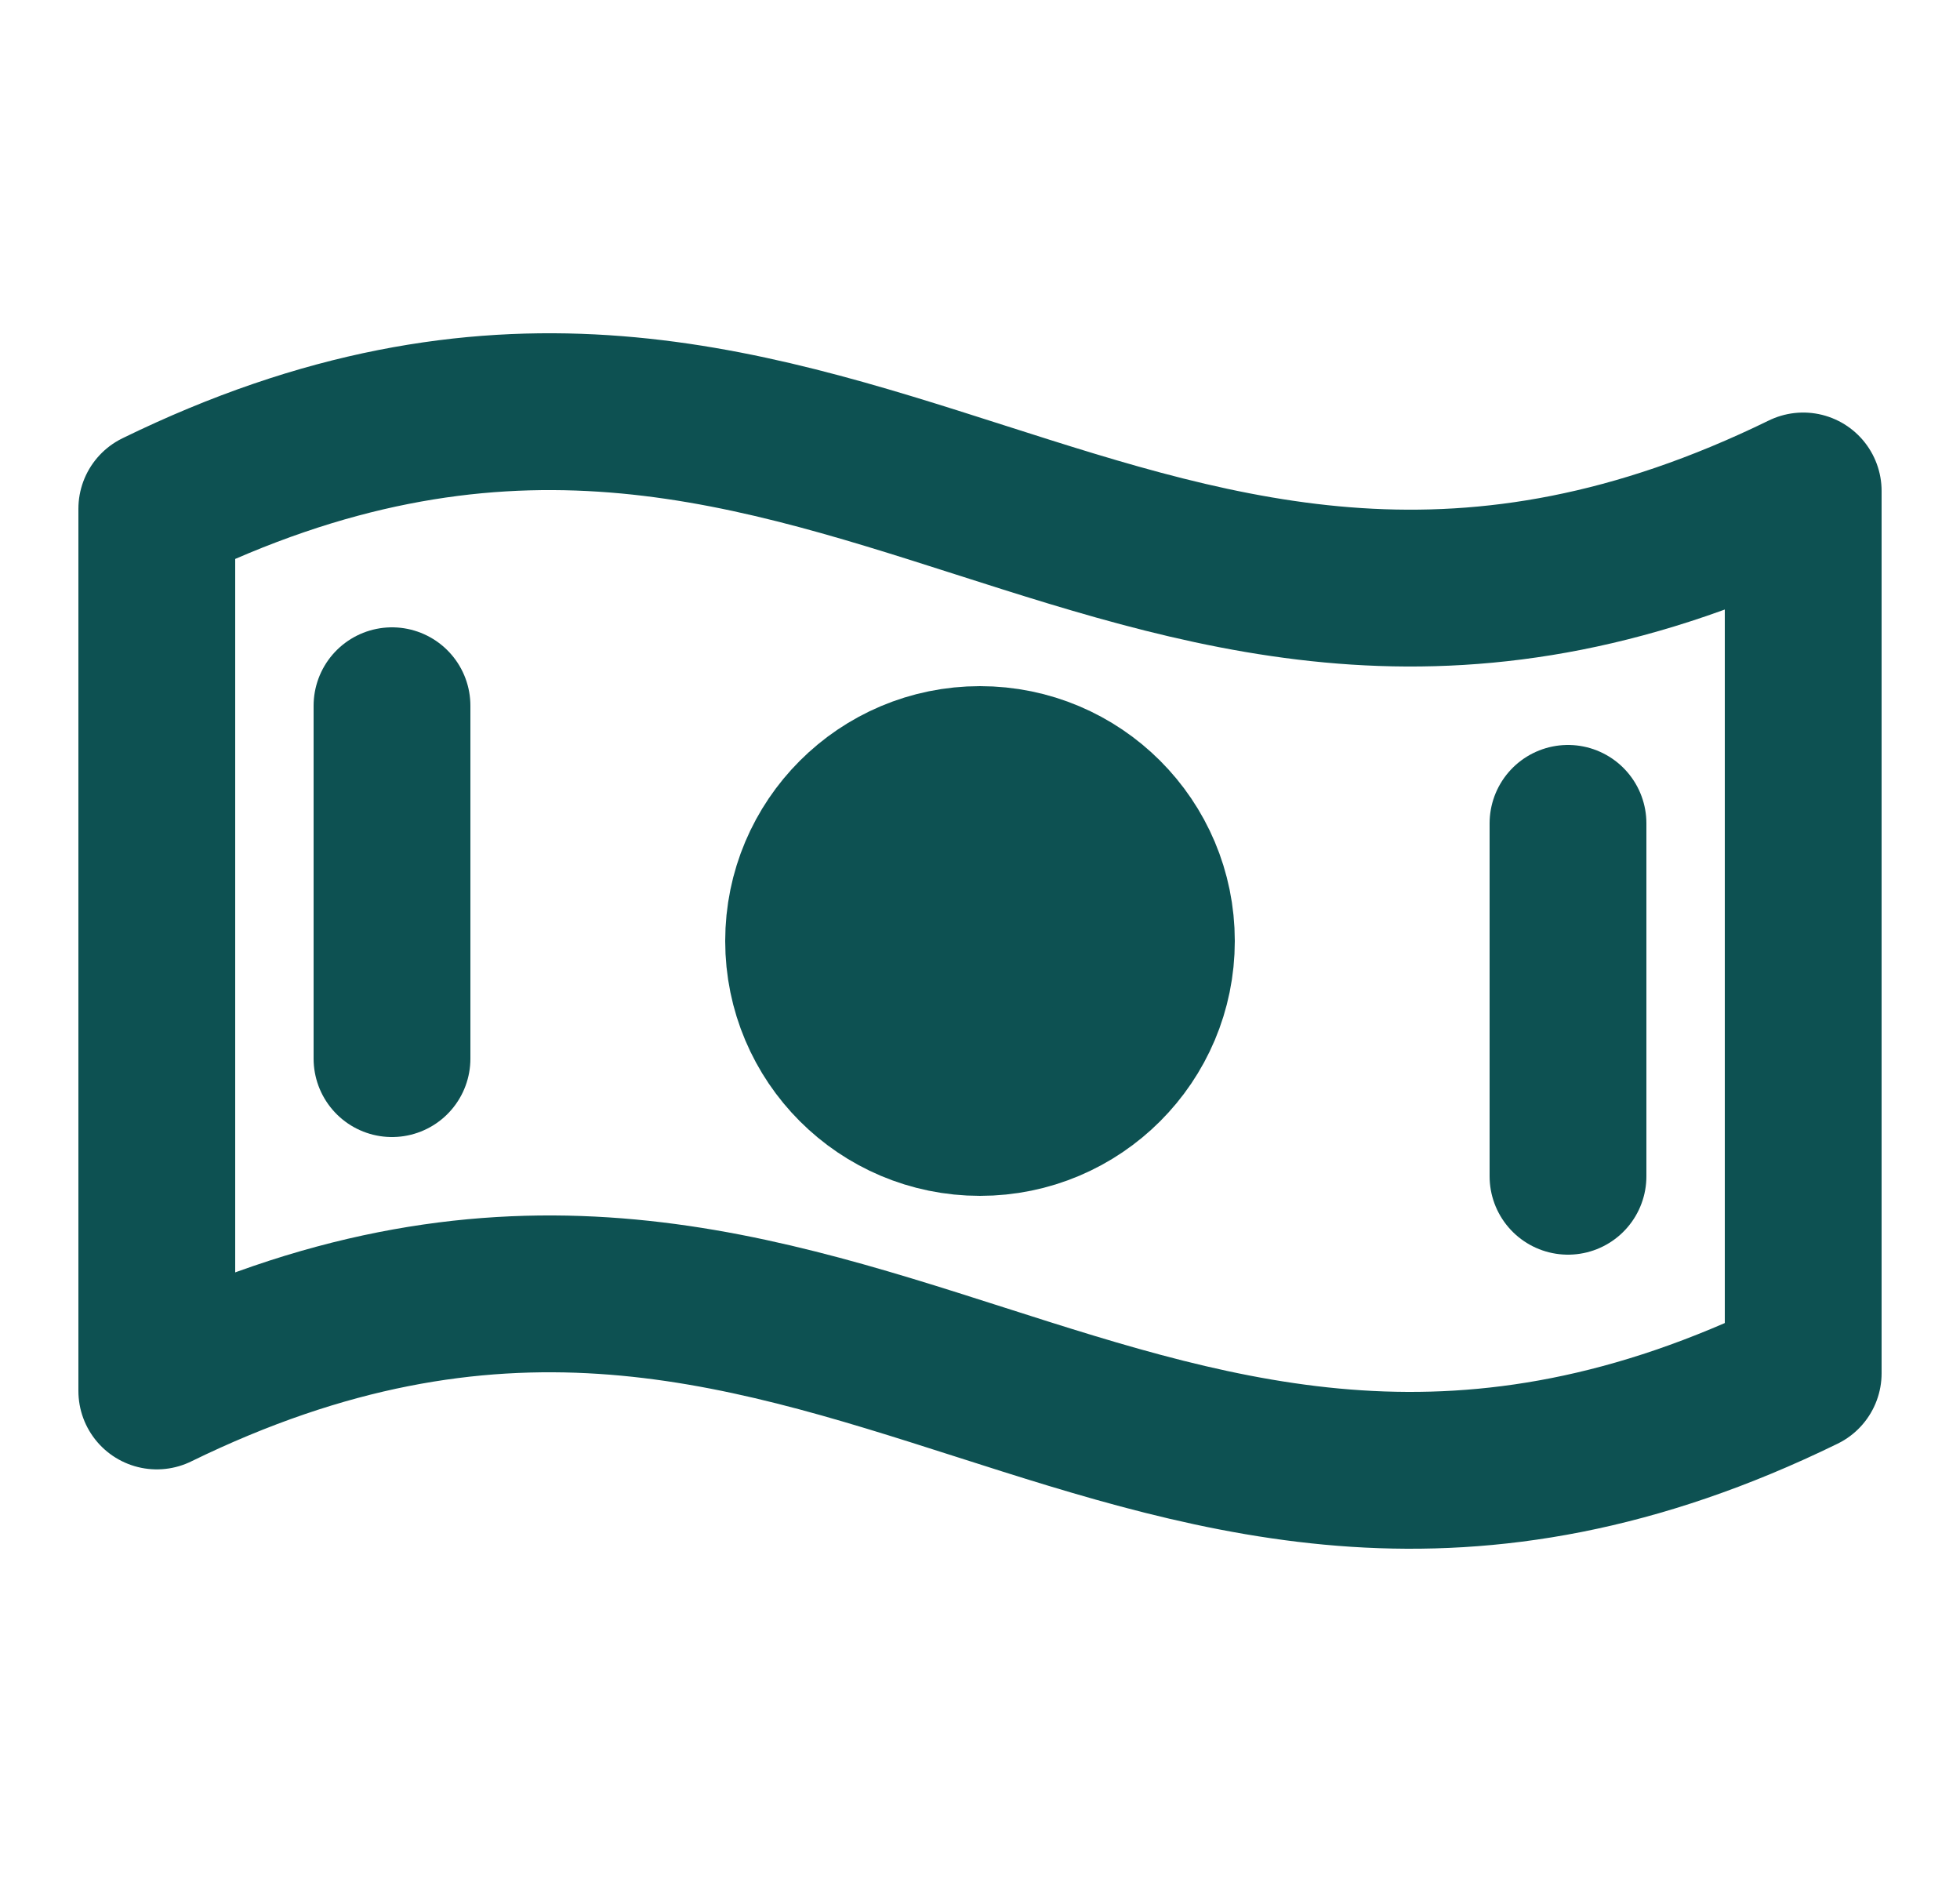<svg width="25" height="24" viewBox="0 0 25 24" fill="none" xmlns="http://www.w3.org/2000/svg">
<g id="MoneyWavy">
<path id="Vector" d="M23 17.512C14.409 21.709 10.591 13.541 2 17.738V6.488C10.591 2.291 14.409 10.459 23 6.261V17.512Z" stroke="#0D5152" stroke-width="2" stroke-linecap="round" stroke-linejoin="round"/>
<path id="Vector_2" d="M12.5 14.25C13.743 14.25 14.75 13.243 14.75 12C14.75 10.757 13.743 9.75 12.5 9.75C11.257 9.75 10.25 10.757 10.25 12C10.25 13.243 11.257 14.25 12.5 14.25Z" fill="#0D5152" stroke="#0D5152" stroke-width="2" stroke-linecap="round" stroke-linejoin="round"/>
<path id="Vector_3" d="M5 9V13.5" stroke="#0D5152" stroke-width="2" stroke-linecap="round" stroke-linejoin="round"/>
<path id="Vector_4" d="M20 10.5V15" stroke="#0D5152" stroke-width="2" stroke-linecap="round" stroke-linejoin="round"/>
</g>
</svg>
